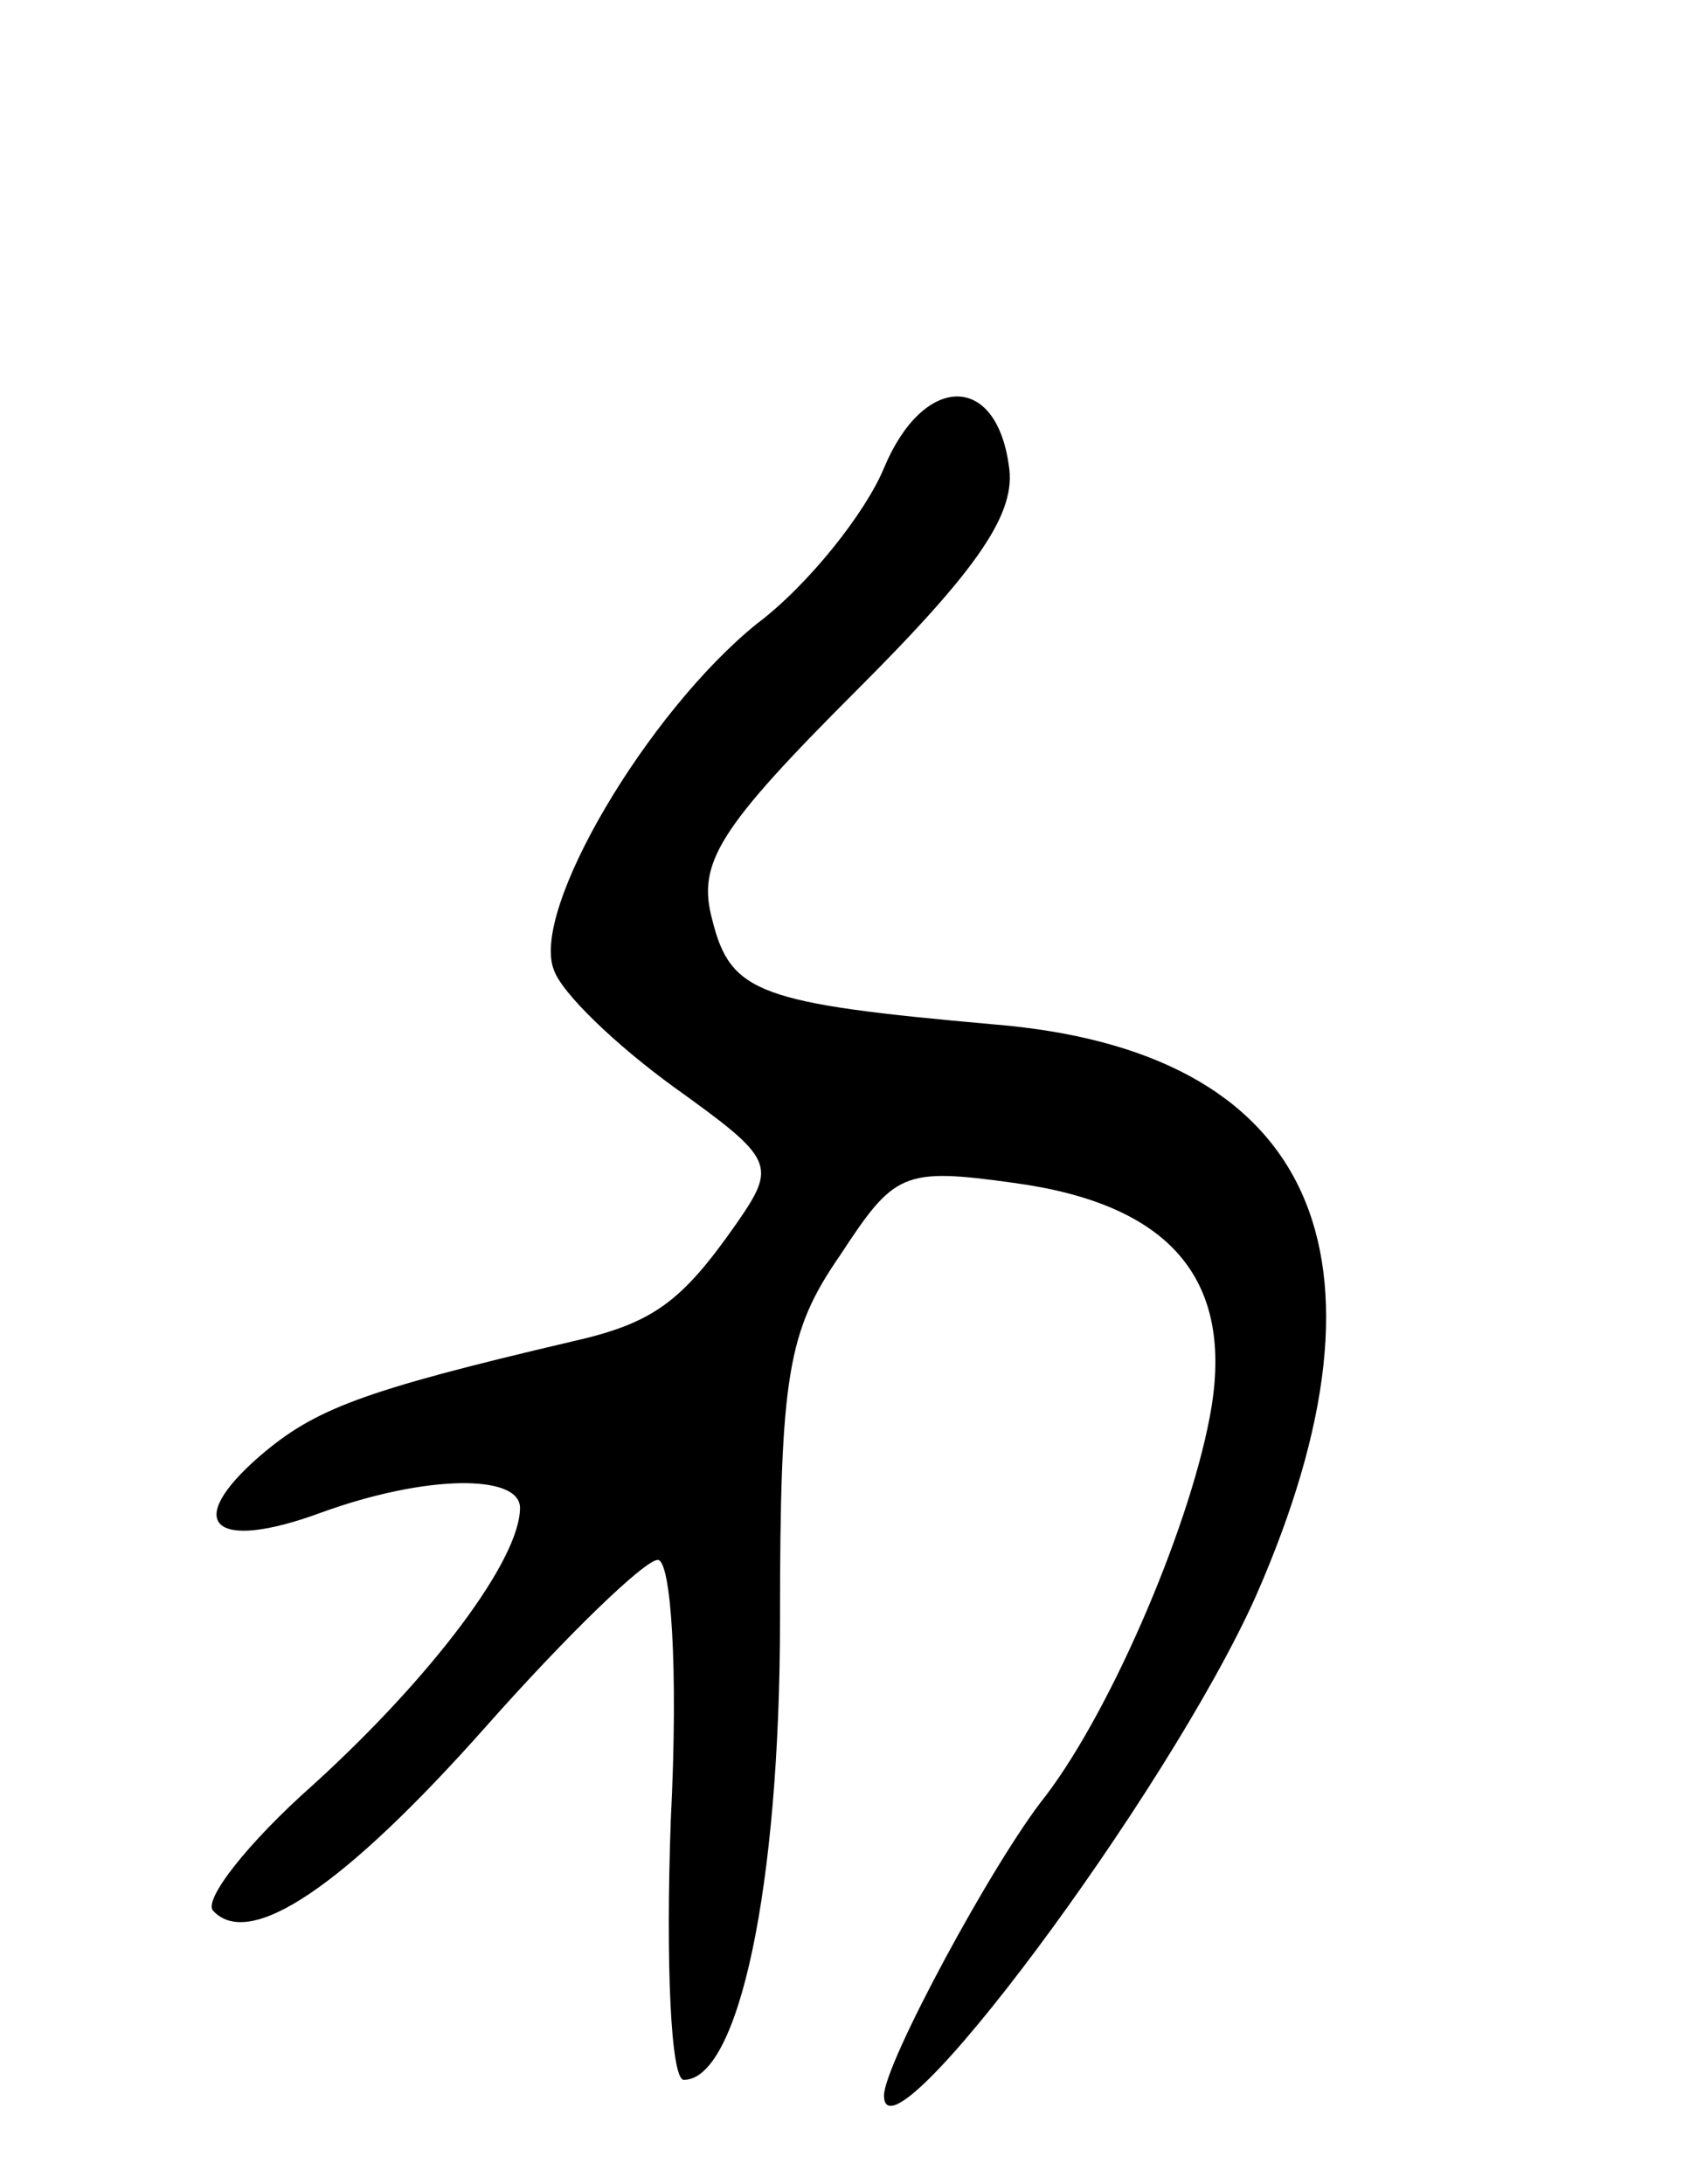 <svg version="1.0" xmlns="http://www.w3.org/2000/svg"
 width="65pt" height="84pt" viewBox="0 0 65 84"
 preserveAspectRatio="xMidYMid meet">
<g transform="translate(0,84) scale(0.1,-0.1)"
fill="#000000" stroke="none">
<path d="M340 660 c-7 -17 -29 -45 -49 -60 -42 -34 -87 -110 -78 -133 3 -9 24
-29 46 -45 39 -28 40 -30 24 -53 -21 -30 -32 -38 -63 -45 -81 -19 -99 -26
-120 -44 -30 -26 -18 -37 23 -22 41 15 77 15 77 2 0 -20 -34 -65 -79 -106 -26
-23 -43 -45 -39 -49 14 -15 50 9 105 71 31 35 61 64 66 64 5 0 8 -41 5 -100
-2 -55 0 -100 5 -100 21 0 37 74 37 177 0 94 3 111 23 140 21 32 24 34 67 28
59 -8 84 -36 76 -86 -7 -43 -38 -116 -64 -150 -20 -25 -62 -103 -62 -115 0
-30 109 116 143 192 58 132 22 210 -101 220 -90 8 -101 12 -108 40 -6 22 2 35
56 89 47 47 61 68 58 86 -5 36 -33 35 -48 -1z"/>
</g>
</svg>
